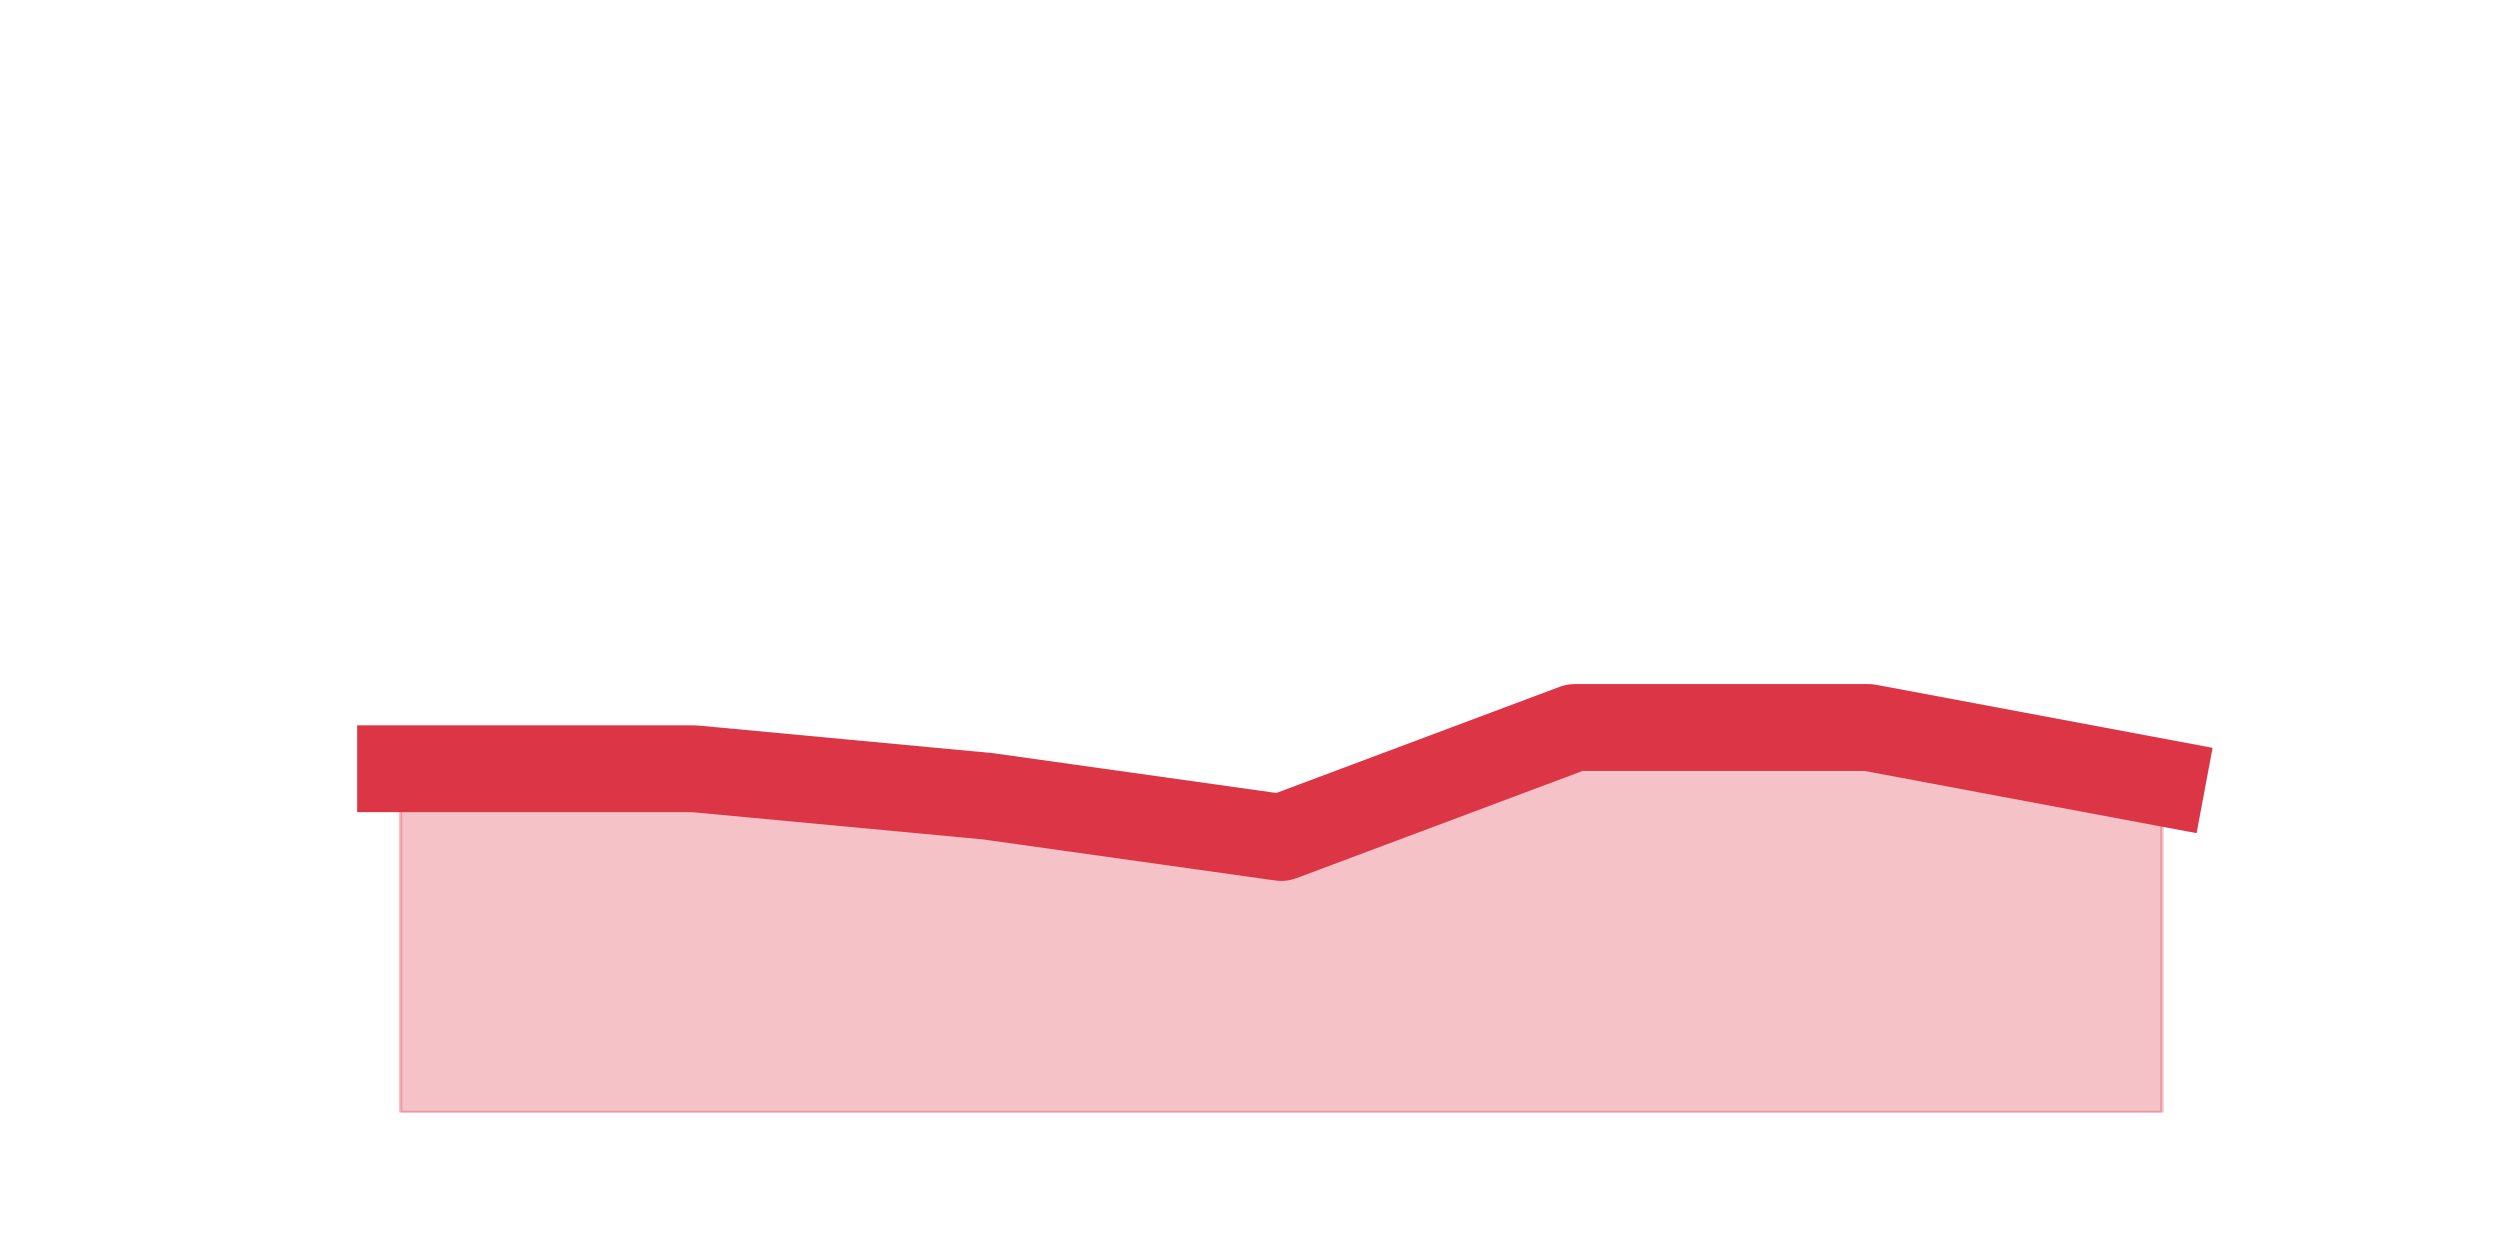 <?xml version="1.0" encoding="utf-8" standalone="no"?>
<!DOCTYPE svg PUBLIC "-//W3C//DTD SVG 1.1//EN"
  "http://www.w3.org/Graphics/SVG/1.1/DTD/svg11.dtd">
<!-- Created with matplotlib (https://matplotlib.org/) -->
<svg height="360pt" version="1.1" viewBox="0 0 720 360" width="720pt" xmlns="http://www.w3.org/2000/svg" xmlns:xlink="http://www.w3.org/1999/xlink">
 <defs>
  <style type="text/css">*{stroke-linecap:butt;stroke-linejoin:round;}</style>
 </defs>
 <g id="figure_1">
  <g id="patch_1">
   <path d="M 0 360 
L 720 360 
L 720 0 
L 0 0 
z
" style="fill:none;"/>
  </g>
  <g id="axes_1">
   <g id="matplotlib.axis_1"/>
   <g id="matplotlib.axis_2"/>
   <g id="PolyCollection_1">
    <defs>
     <path d="M 115.364 -138.6 
L 115.364 -39.6 
L 199.909 -39.6 
L 284.455 -39.6 
L 369 -39.6 
L 453.545 -39.6 
L 538.091 -39.6 
L 622.636 -39.6 
L 622.636 -134.64 
L 622.636 -134.64 
L 538.091 -150.48 
L 453.545 -150.48 
L 369 -118.8 
L 284.455 -130.68 
L 199.909 -138.6 
L 115.364 -138.6 
z
" id="m0ad669e35c" style="stroke:#dc3545;stroke-opacity:0.3;"/>
    </defs>
    <g clip-path="url(#pb9119c3aa5)">
     <use style="fill:#dc3545;fill-opacity:0.3;stroke:#dc3545;stroke-opacity:0.3;" x="0" xlink:href="#m0ad669e35c" y="360"/>
    </g>
   </g>
   <g id="line2d_1">
    <path clip-path="url(#pb9119c3aa5)" d="M 115.364 221.4 
L 199.909 221.4 
L 284.455 229.32 
L 369 241.2 
L 453.545 209.52 
L 538.091 209.52 
L 622.636 225.36 
" style="fill:none;stroke:#dc3545;stroke-linecap:square;stroke-width:25;"/>
   </g>
  </g>
 </g>
 <defs>
  <clipPath id="pb9119c3aa5">
   <rect height="277.2" width="558" x="90" y="43.2"/>
  </clipPath>
 </defs>
</svg>
